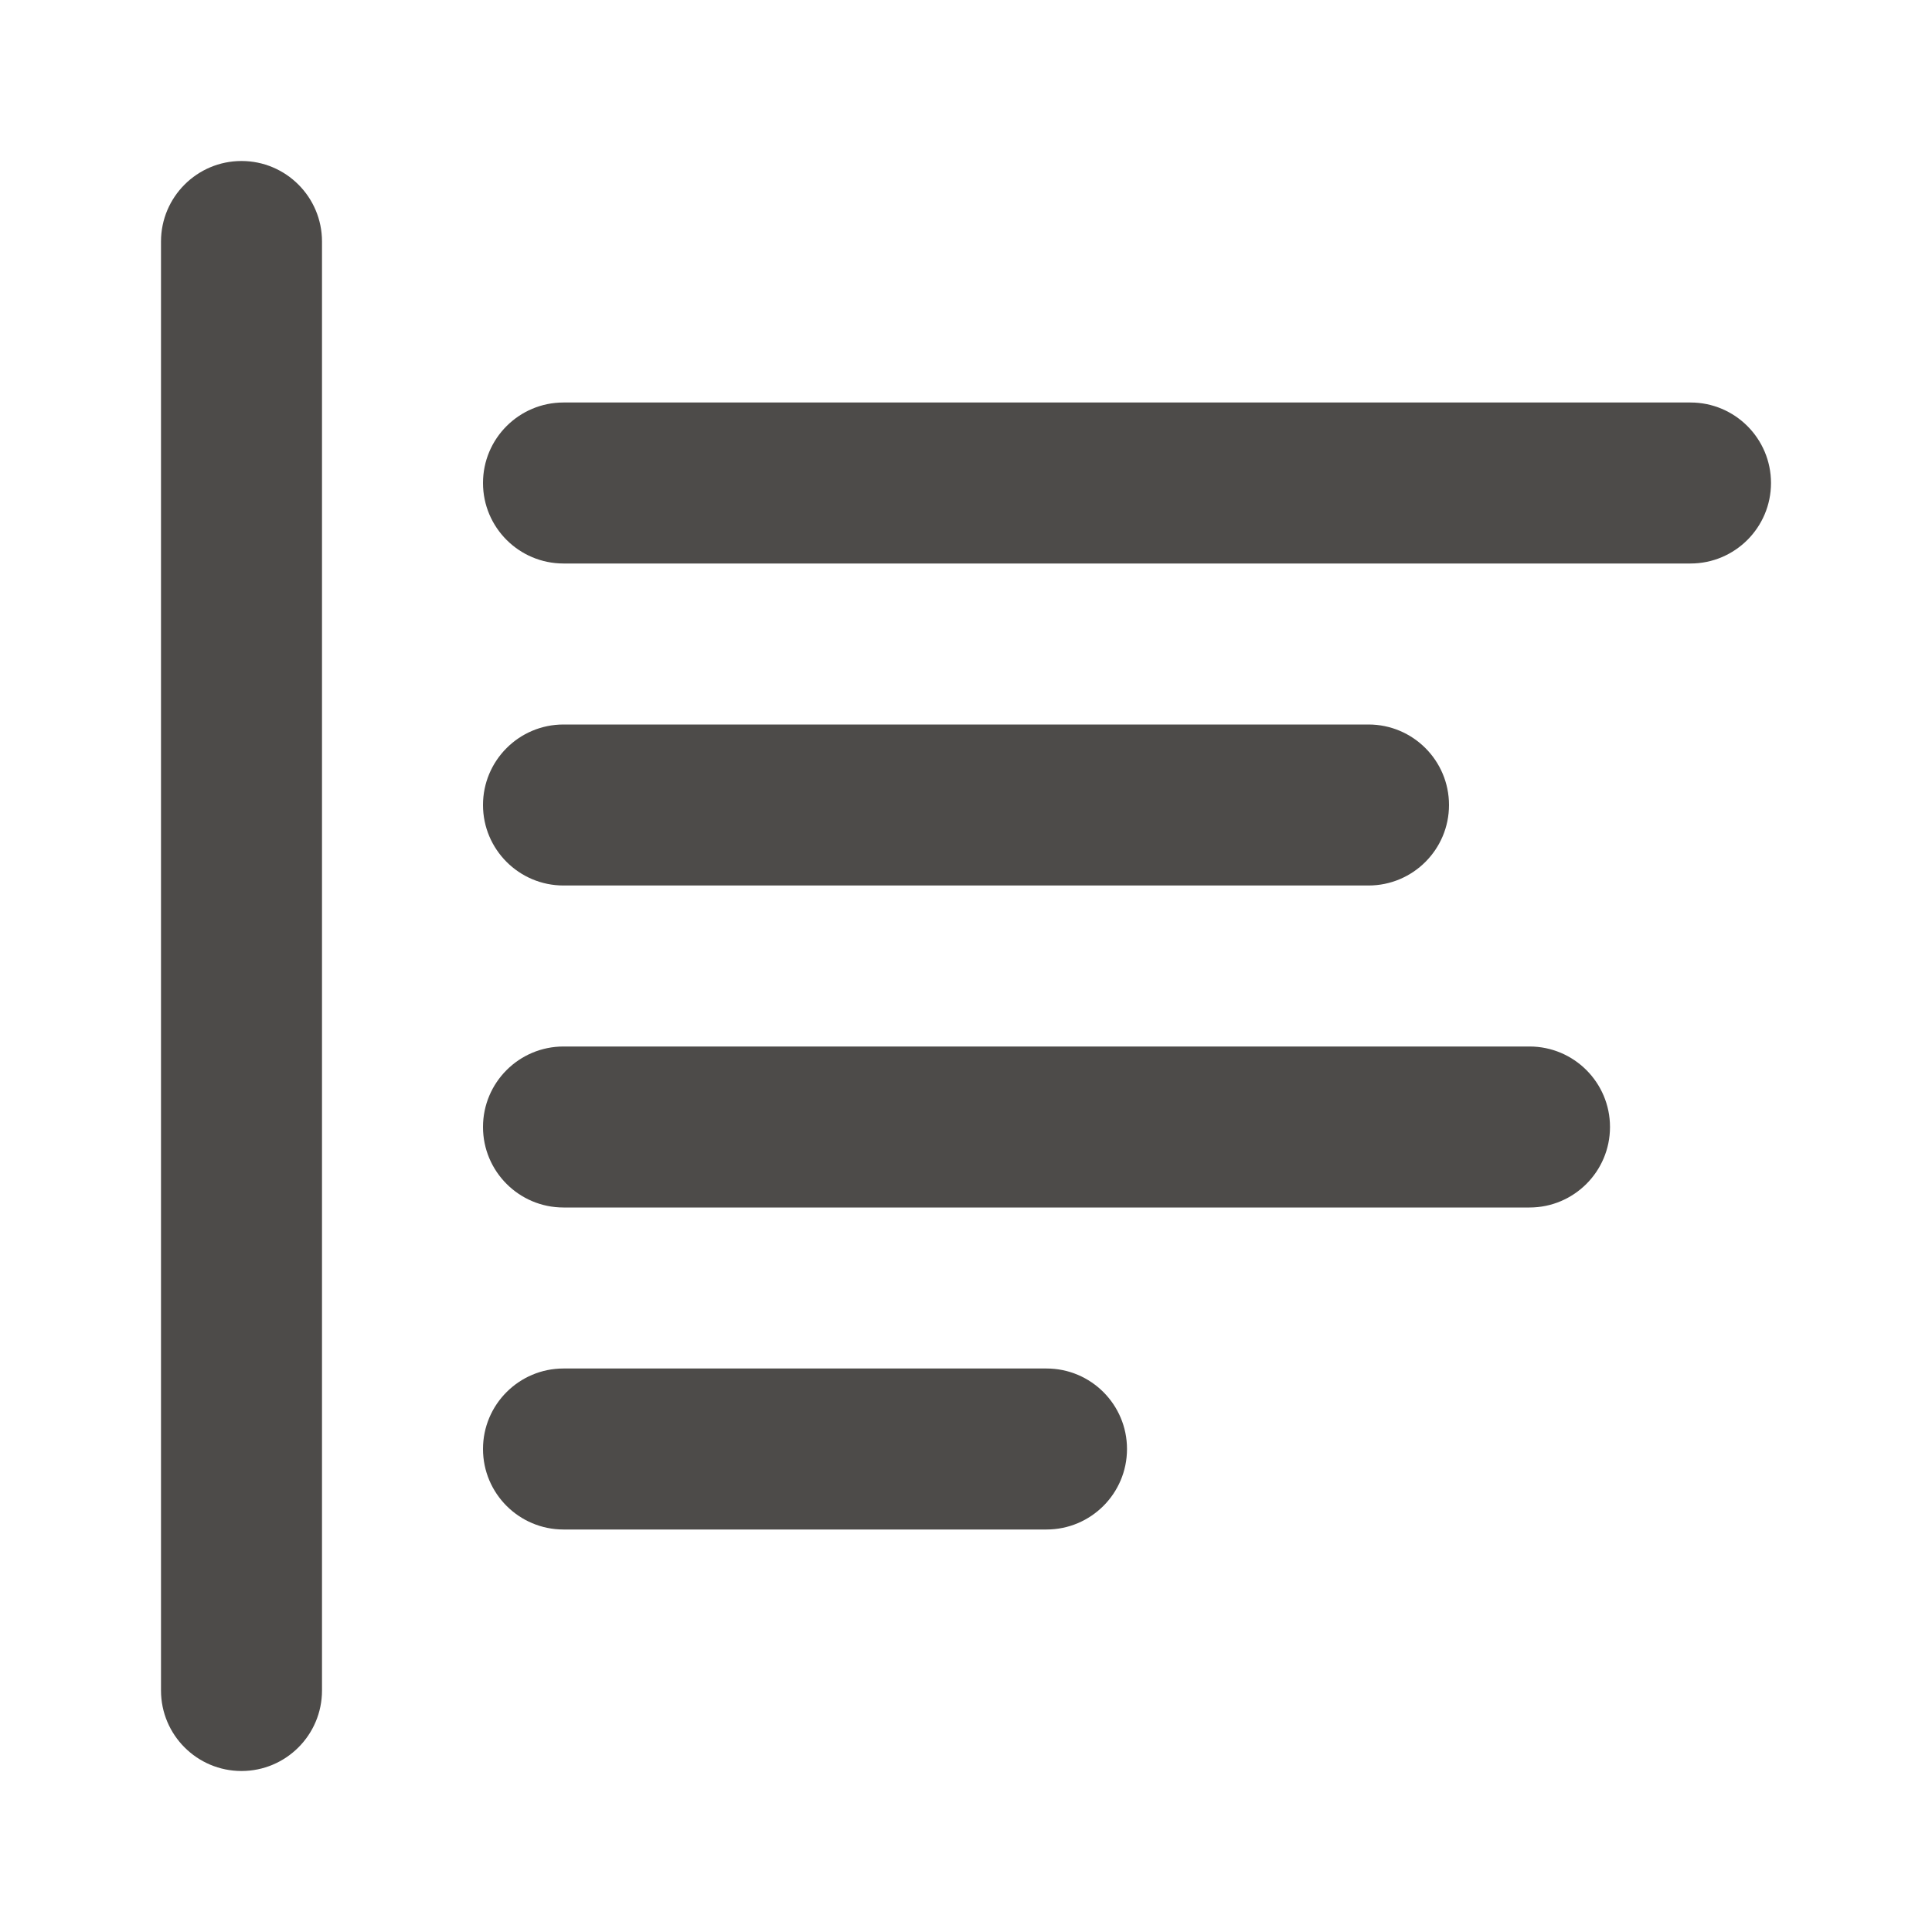 <svg width="24" height="24" viewBox="0 0 24 24" fill="none" xmlns="http://www.w3.org/2000/svg">
<path d="M7 5C6.448 5 6 5.448 6 6C6 6.552 6.448 7 7 7H21C21.552 7 22 6.552 22 6C22 5.448 21.552 5 21 5H7Z" fill="#4D4B49"/>
<path d="M7 17C6.448 17 6 17.448 6 18C6 18.552 6.448 19 7 19H13C13.552 19 14 18.552 14 18C14 17.448 13.552 17 13 17H7Z" fill="#4D4B49"/>
<path d="M6 10C6 9.448 6.448 9 7 9H17C17.552 9 18 9.448 18 10C18 10.552 17.552 11 17 11H7C6.448 11 6 10.552 6 10Z" fill="#4D4B49"/>
<path d="M7 13C6.448 13 6 13.448 6 14C6 14.552 6.448 15 7 15H19C19.552 15 20 14.552 20 14C20 13.448 19.552 13 19 13H7Z" fill="#4D4B49"/>
<path fill-rule="evenodd" clip-rule="evenodd" d="M3 2C3.552 2 4 2.448 4 3V21C4 21.552 3.552 22 3 22C2.448 22 2 21.552 2 21V3C2 2.448 2.448 2 3 2Z" fill="#4D4B49"/>
</svg>
